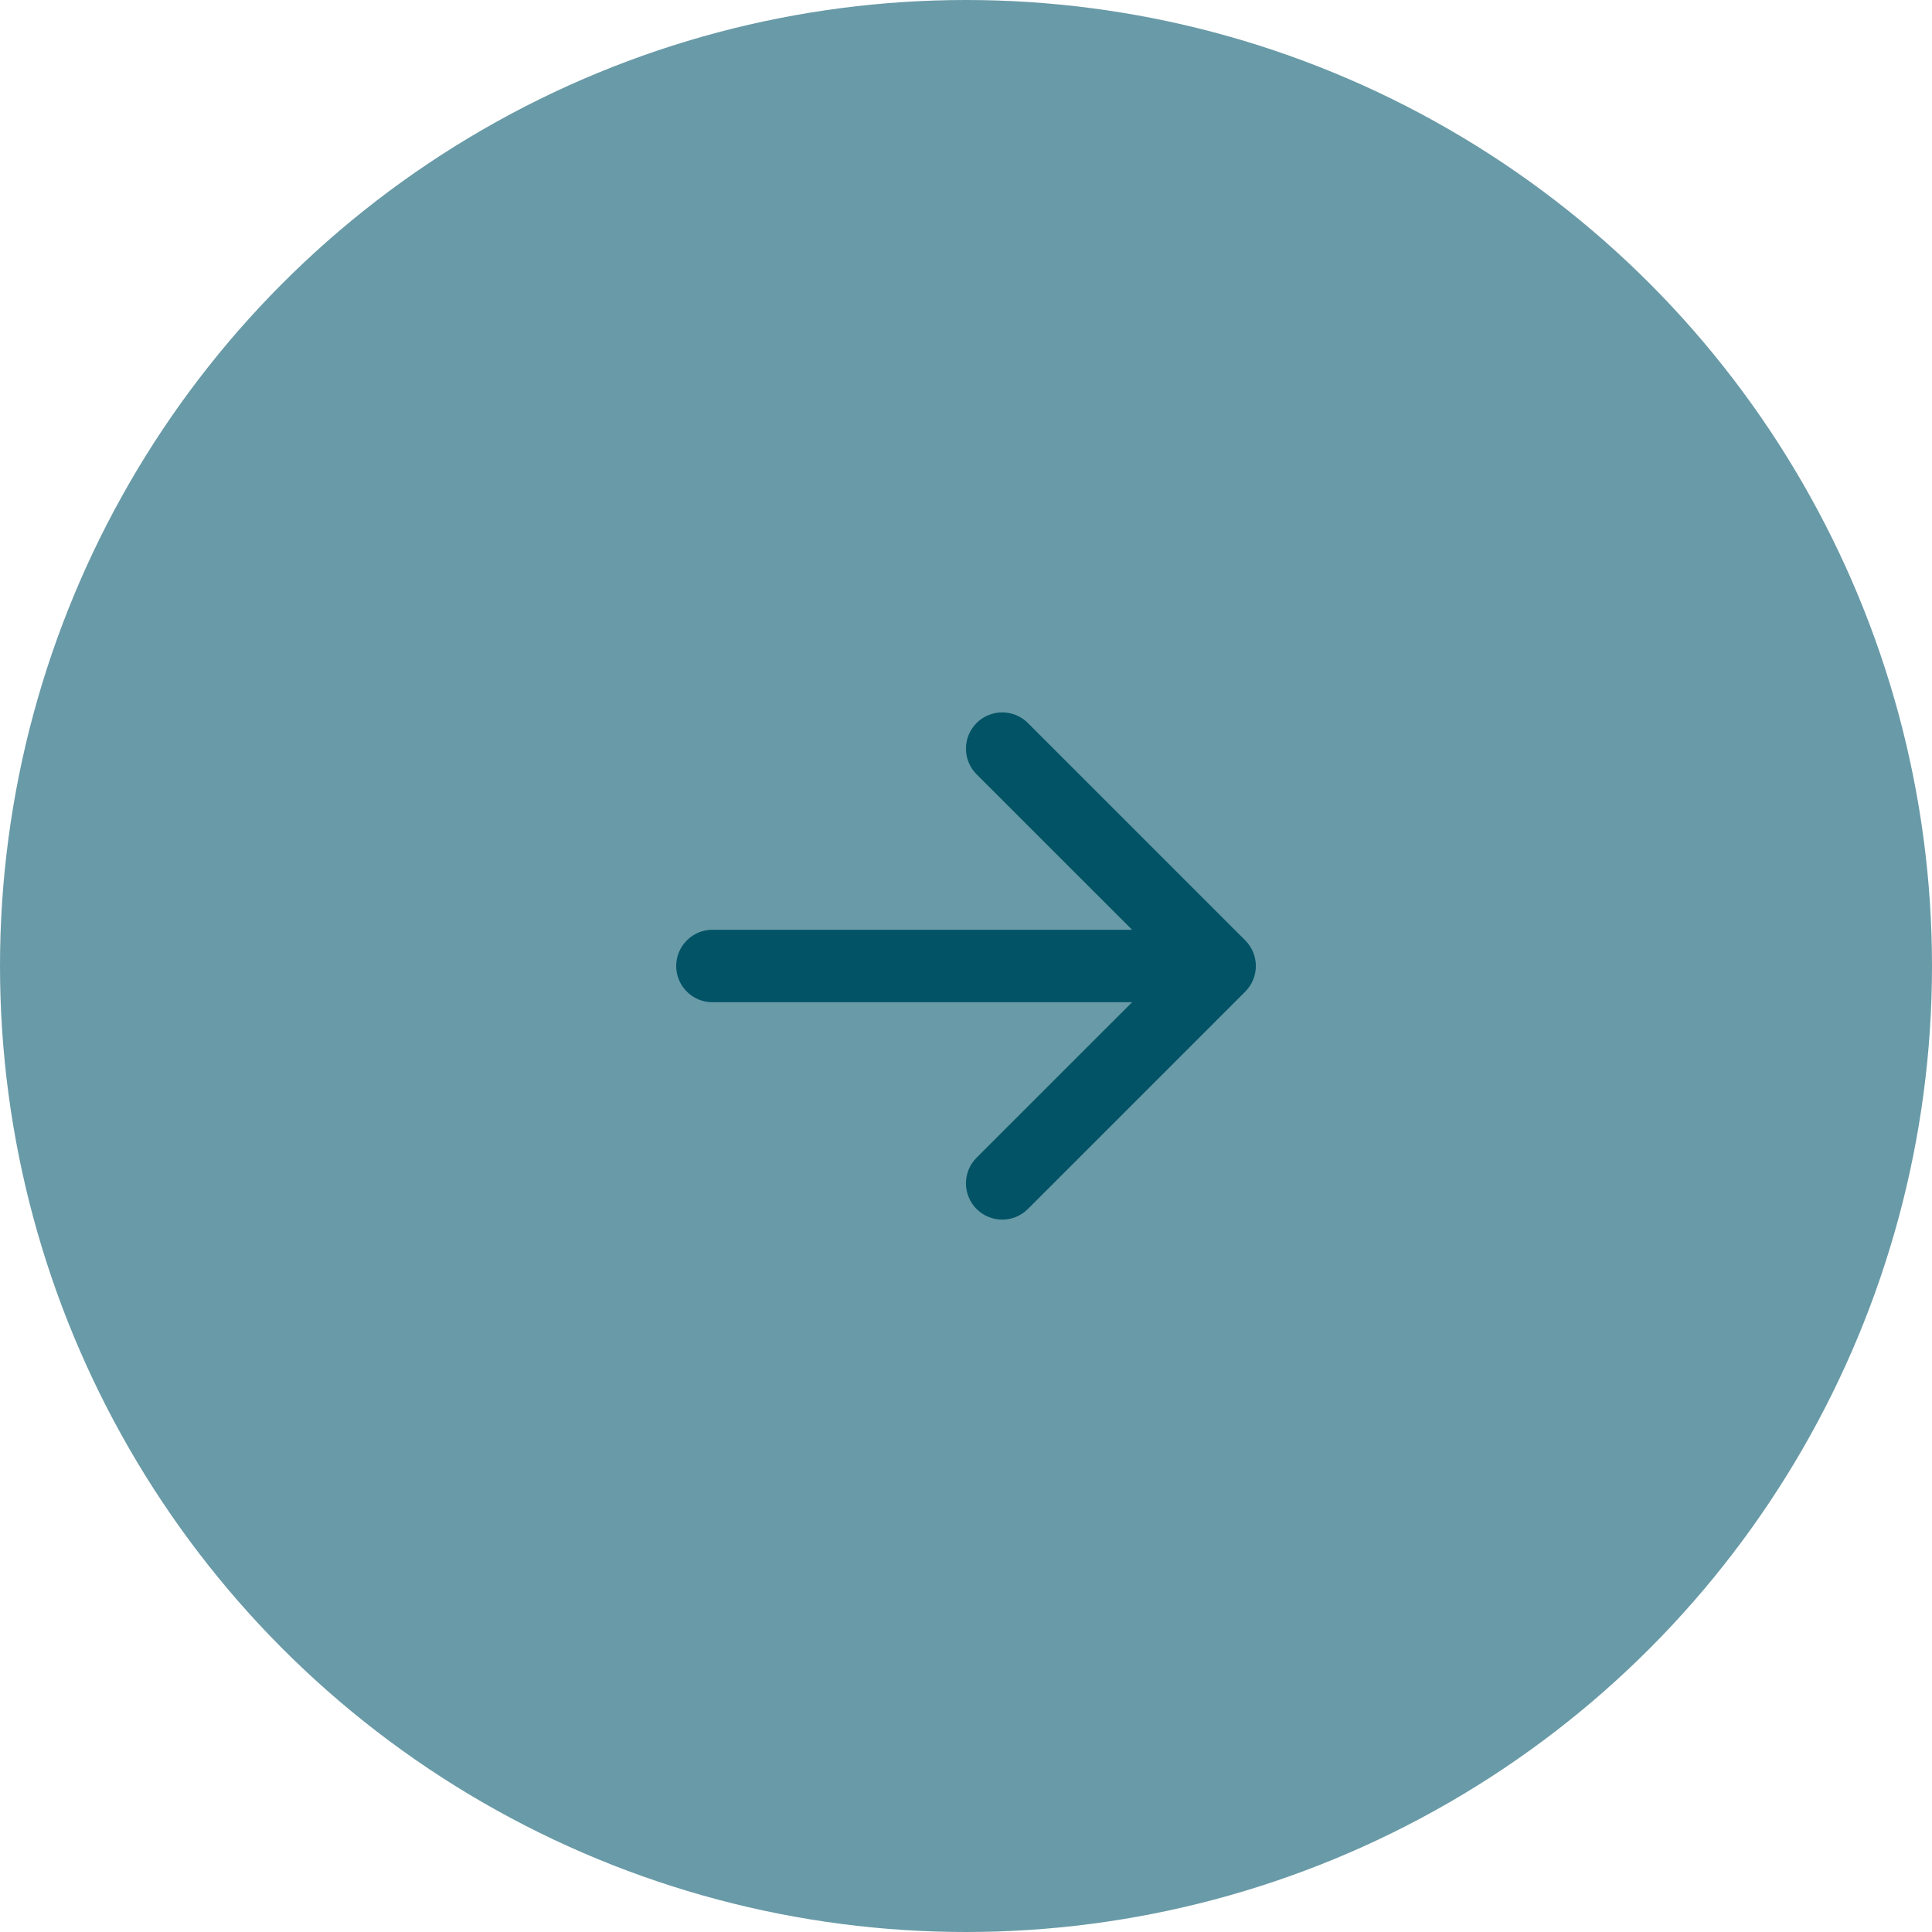 <svg width="40" height="40" viewBox="0 0 40 40" fill="none" xmlns="http://www.w3.org/2000/svg">
<circle cx="20" cy="20" r="20" fill="#699AA7"/>
<path fill-rule="evenodd" clip-rule="evenodd" d="M14 20C14 19.801 14.079 19.61 14.22 19.47C14.36 19.329 14.551 19.25 14.75 19.25H23.439L20.219 16.031C20.078 15.89 19.999 15.699 19.999 15.5C19.999 15.301 20.078 15.11 20.219 14.969C20.36 14.828 20.551 14.749 20.75 14.749C20.949 14.749 21.14 14.828 21.281 14.969L25.781 19.469C25.851 19.539 25.906 19.621 25.944 19.712C25.982 19.804 26.001 19.901 26.001 20C26.001 20.099 25.982 20.196 25.944 20.287C25.906 20.378 25.851 20.461 25.781 20.531L21.281 25.031C21.14 25.172 20.949 25.251 20.75 25.251C20.551 25.251 20.36 25.172 20.219 25.031C20.078 24.89 19.999 24.699 19.999 24.5C19.999 24.301 20.078 24.11 20.219 23.969L23.439 20.75H14.75C14.551 20.75 14.36 20.671 14.22 20.53C14.079 20.39 14 20.199 14 20Z" fill="#025366"/>
</svg>
